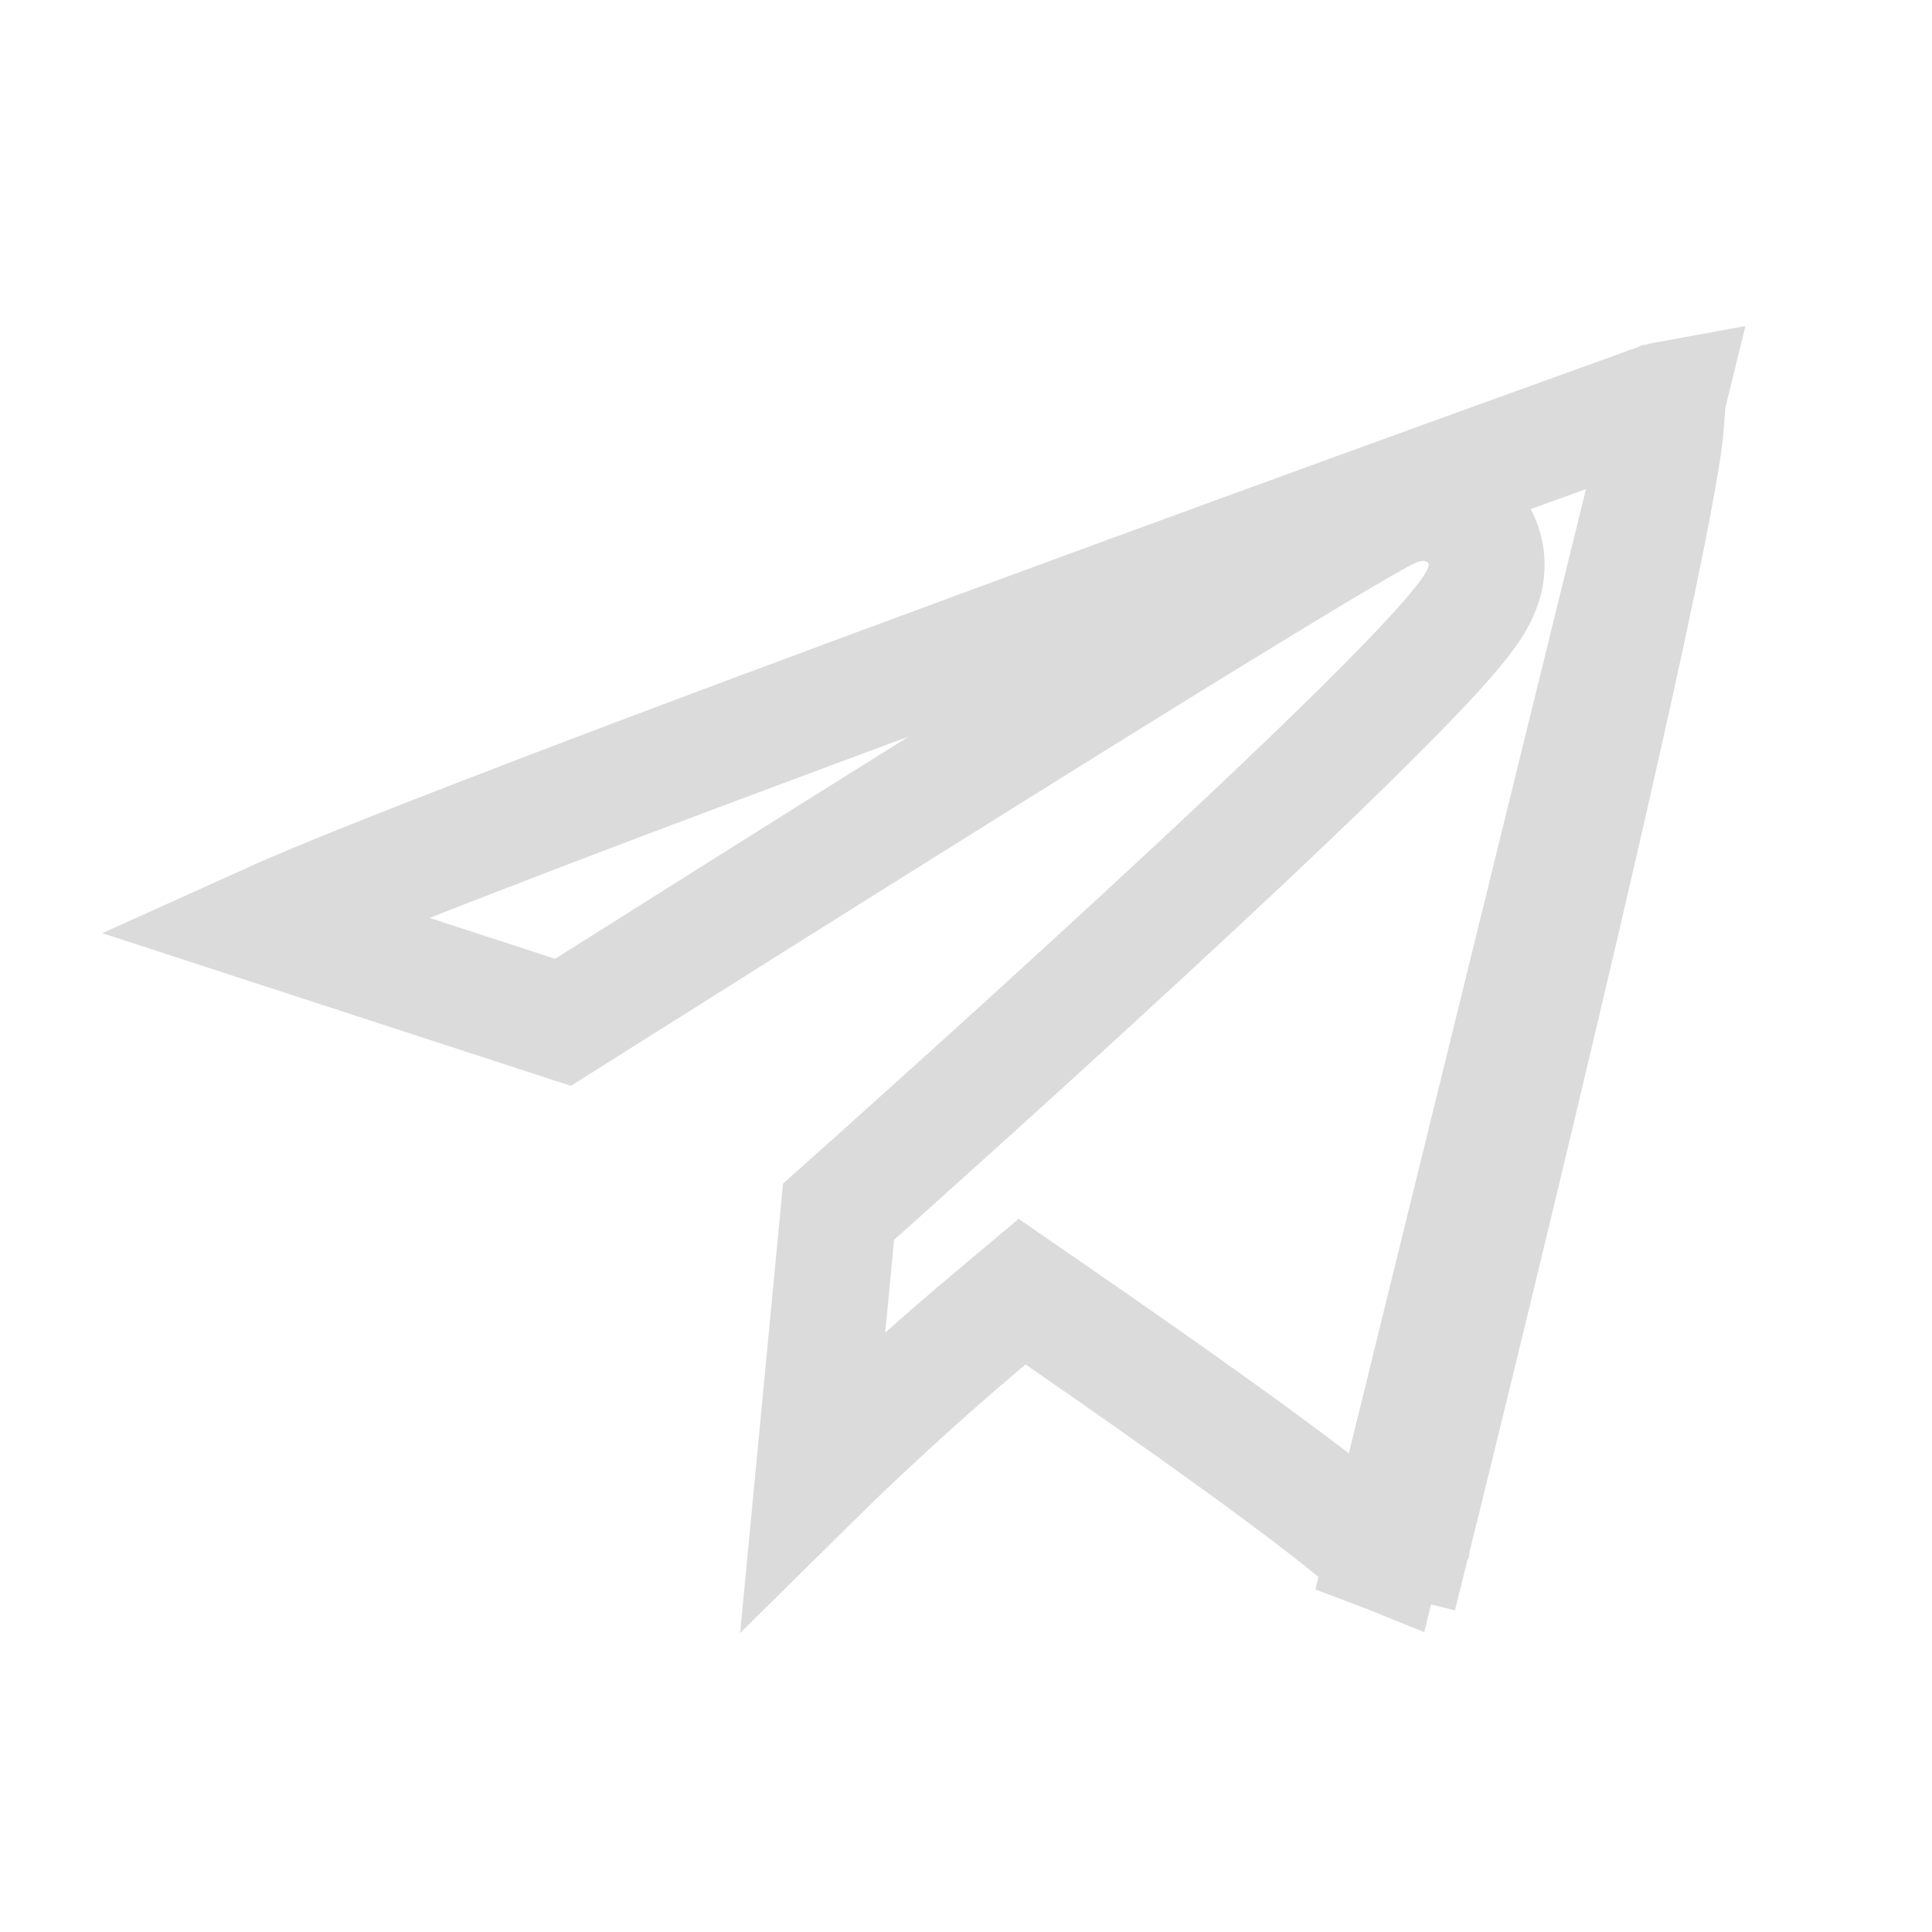 <svg width="25" height="25" viewBox="0 0 25 25" fill="none" xmlns="http://www.w3.org/2000/svg">
<path d="M21.582 5.161C21.543 5.168 21.504 5.178 21.466 5.191C21.465 5.192 21.464 5.192 21.463 5.192L21.456 5.195L21.419 5.208L21.273 5.261L20.715 5.462C20.234 5.635 19.546 5.884 18.718 6.184C17.06 6.786 14.84 7.594 12.588 8.425C10.336 9.255 8.056 10.106 6.278 10.793C5.389 11.136 4.629 11.437 4.063 11.672C3.787 11.787 3.563 11.884 3.393 11.961L7.285 13.229C8.094 12.719 10.422 11.249 12.701 9.826C13.963 9.037 15.212 8.262 16.18 7.671C16.663 7.376 17.079 7.125 17.393 6.941C17.55 6.849 17.684 6.771 17.791 6.712C17.877 6.665 17.998 6.6 18.096 6.564L18.116 6.556L18.138 6.55C18.266 6.511 18.508 6.468 18.763 6.582C18.906 6.647 19.068 6.77 19.163 6.976C19.258 7.18 19.247 7.38 19.209 7.524L19.205 7.536L19.205 7.536C19.149 7.735 19.02 7.908 18.955 7.995C18.865 8.114 18.752 8.247 18.625 8.388C18.37 8.672 18.026 9.025 17.63 9.417C16.836 10.203 15.801 11.175 14.778 12.119C13.754 13.065 12.735 13.988 11.97 14.676C11.44 15.153 11.049 15.504 10.851 15.68L10.52 19.146C11.458 18.22 12.337 17.461 12.788 17.082L13.226 16.714L13.697 17.039C15.239 18.104 16.947 19.314 17.705 19.967L17.722 19.981L17.737 19.996C17.786 20.043 17.844 20.08 17.907 20.105L21.582 5.161ZM21.582 5.161C21.581 5.198 21.578 5.227 21.575 5.27C21.57 5.317 21.565 5.381 21.558 5.488L21.558 5.49C21.535 5.85 21.333 6.908 21.013 8.381C20.7 9.821 20.293 11.584 19.887 13.296C19.482 15.008 19.081 16.666 18.78 17.897C18.63 18.512 18.505 19.02 18.417 19.375L18.316 19.785L18.289 19.893L18.282 19.92L18.281 19.927L18.28 19.929L18.28 19.929C18.28 19.929 18.28 19.929 19.008 20.11L18.28 19.929L18.28 19.932C18.266 19.987 18.236 20.037 18.194 20.074C18.158 20.106 18.116 20.127 18.07 20.138C18.015 20.136 17.959 20.125 17.907 20.105L21.582 5.161Z" stroke="#DBDBDB" stroke-width="1.5"/>
</svg>
